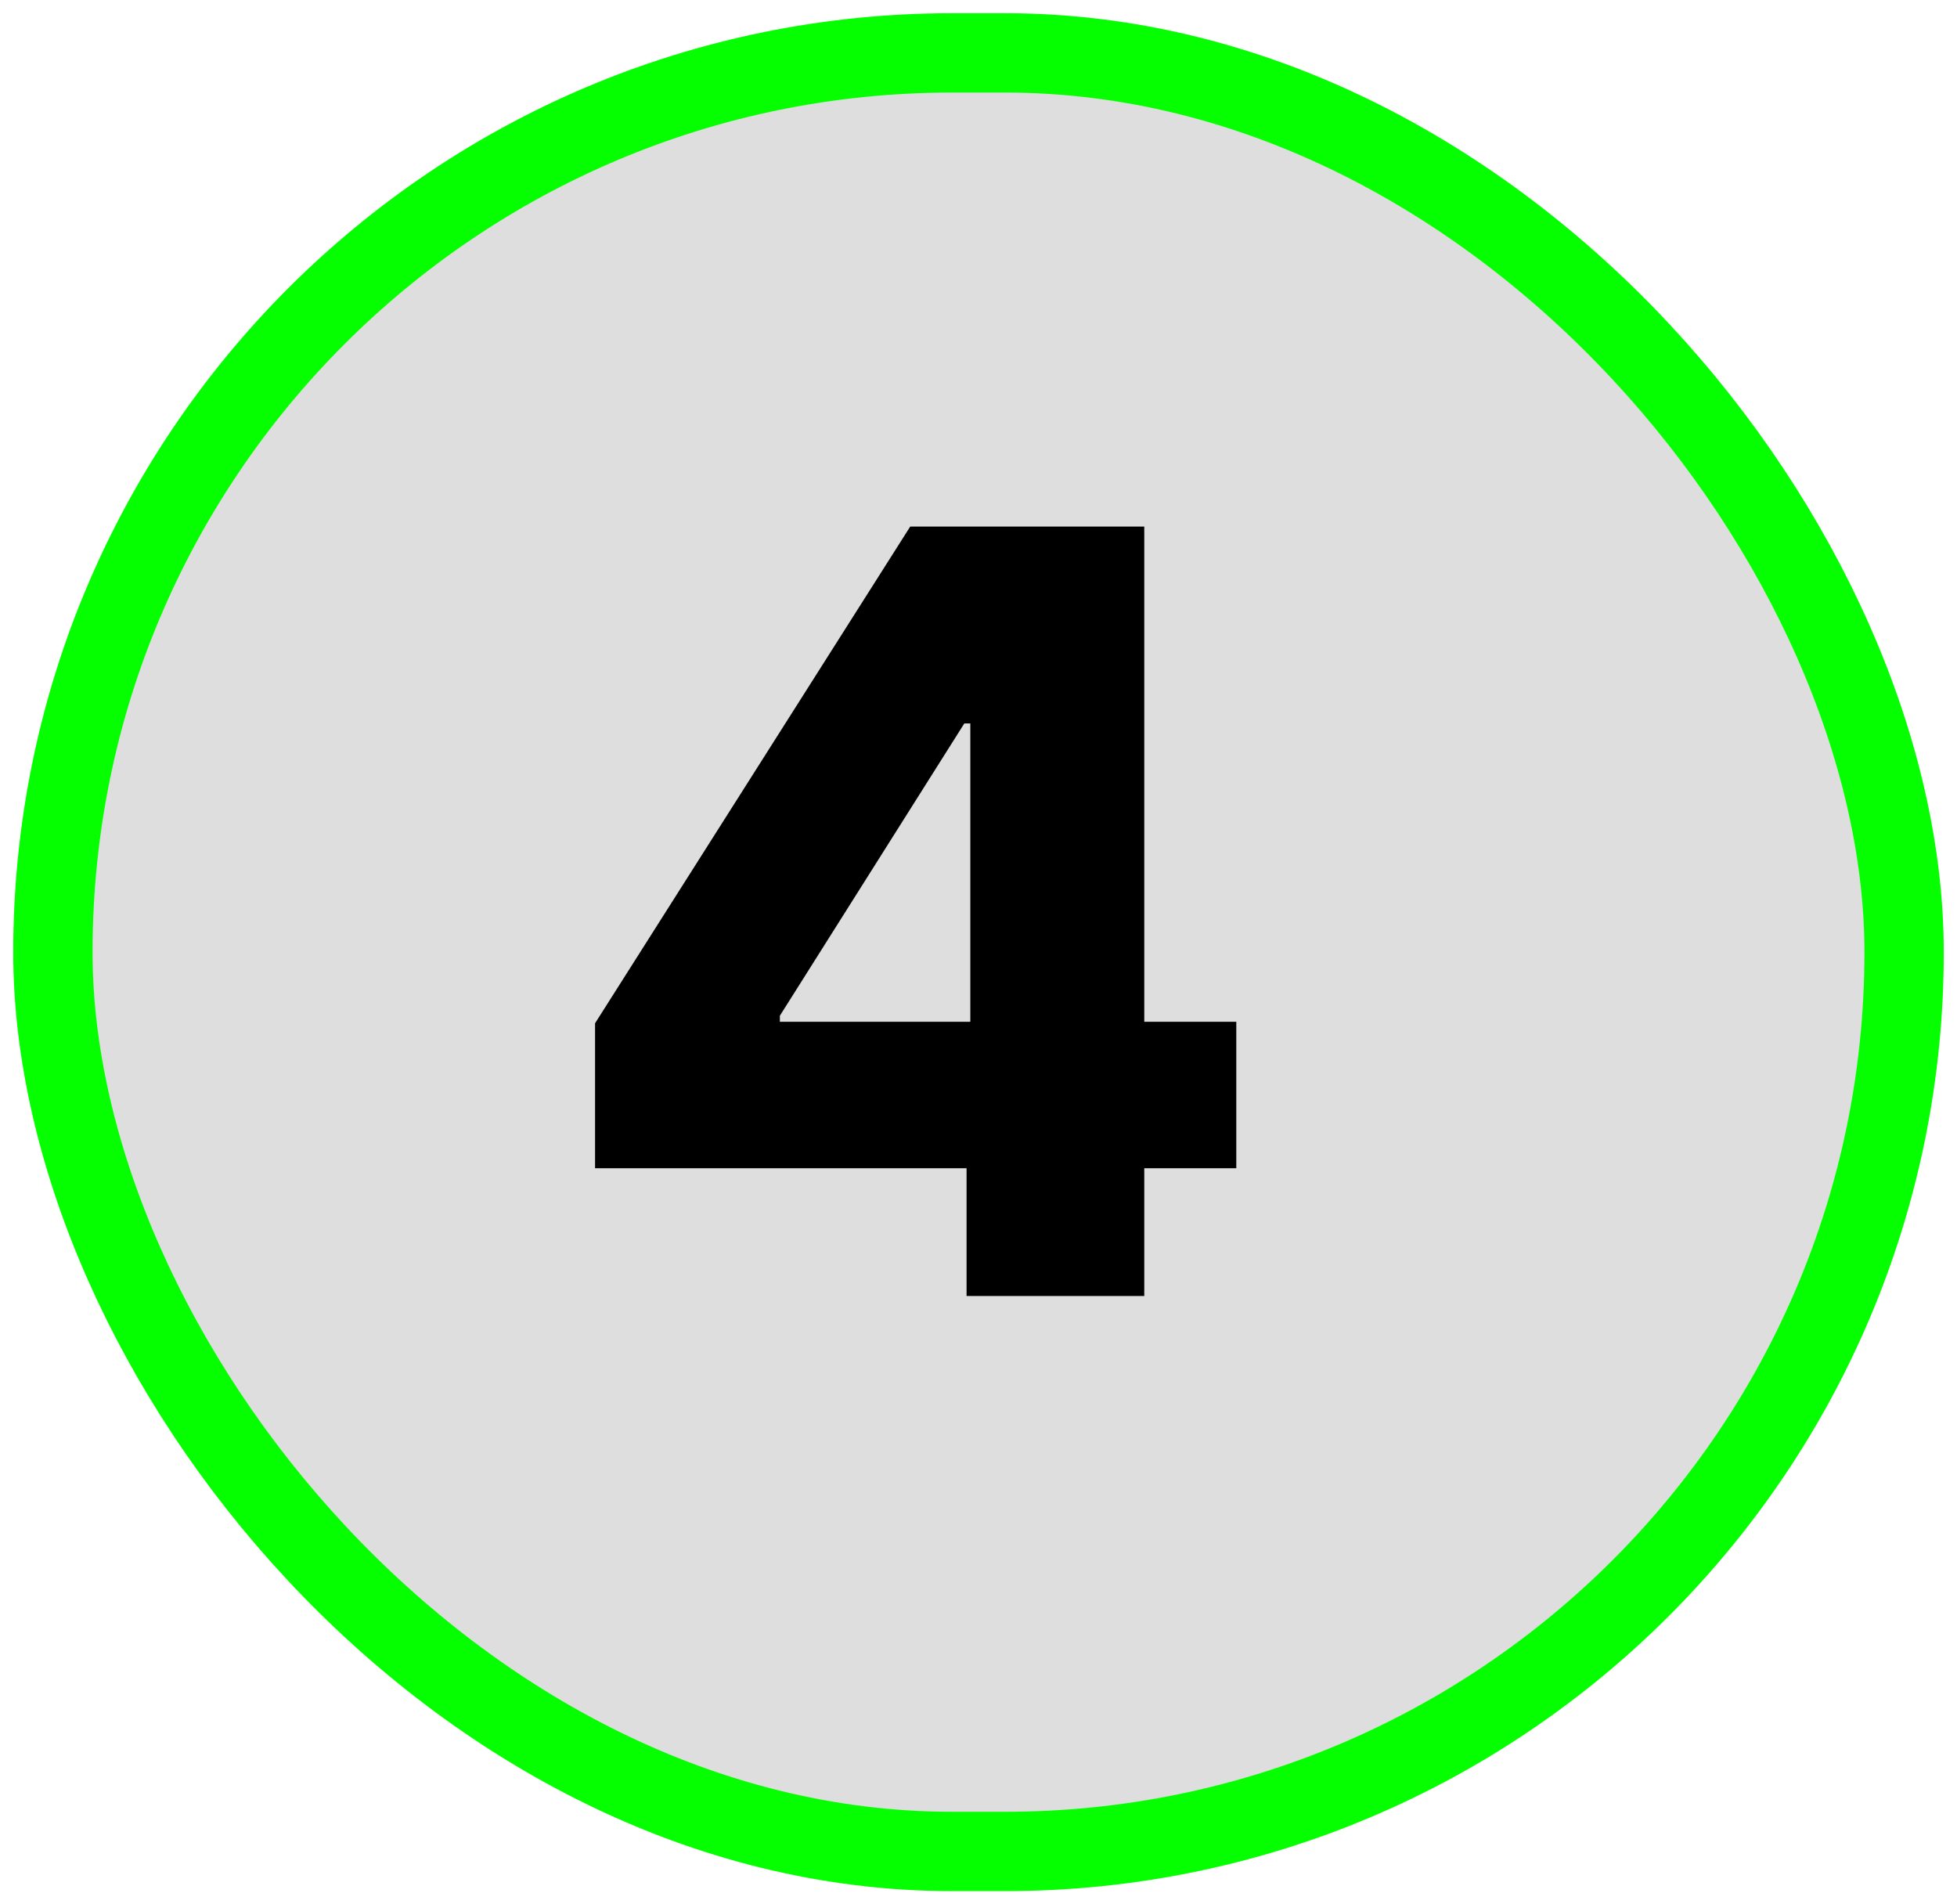 <svg width="74" height="72" viewBox="0 0 74 72" fill="none" xmlns="http://www.w3.org/2000/svg">
<rect x="2" y="2" width="70" height="68" rx="34" fill="#C4C4C4" fill-opacity="0.57" stroke="#05FF00" stroke-width="3"/>
<path d="M22.501 44.17V38.688L34.418 19.909H39.291V27.352H36.464L29.489 38.403V38.631H46.748V44.17H22.501ZM36.549 49V42.494L36.691 40.094V19.909H43.268V49H36.549Z" fill="black"/>
</svg>
